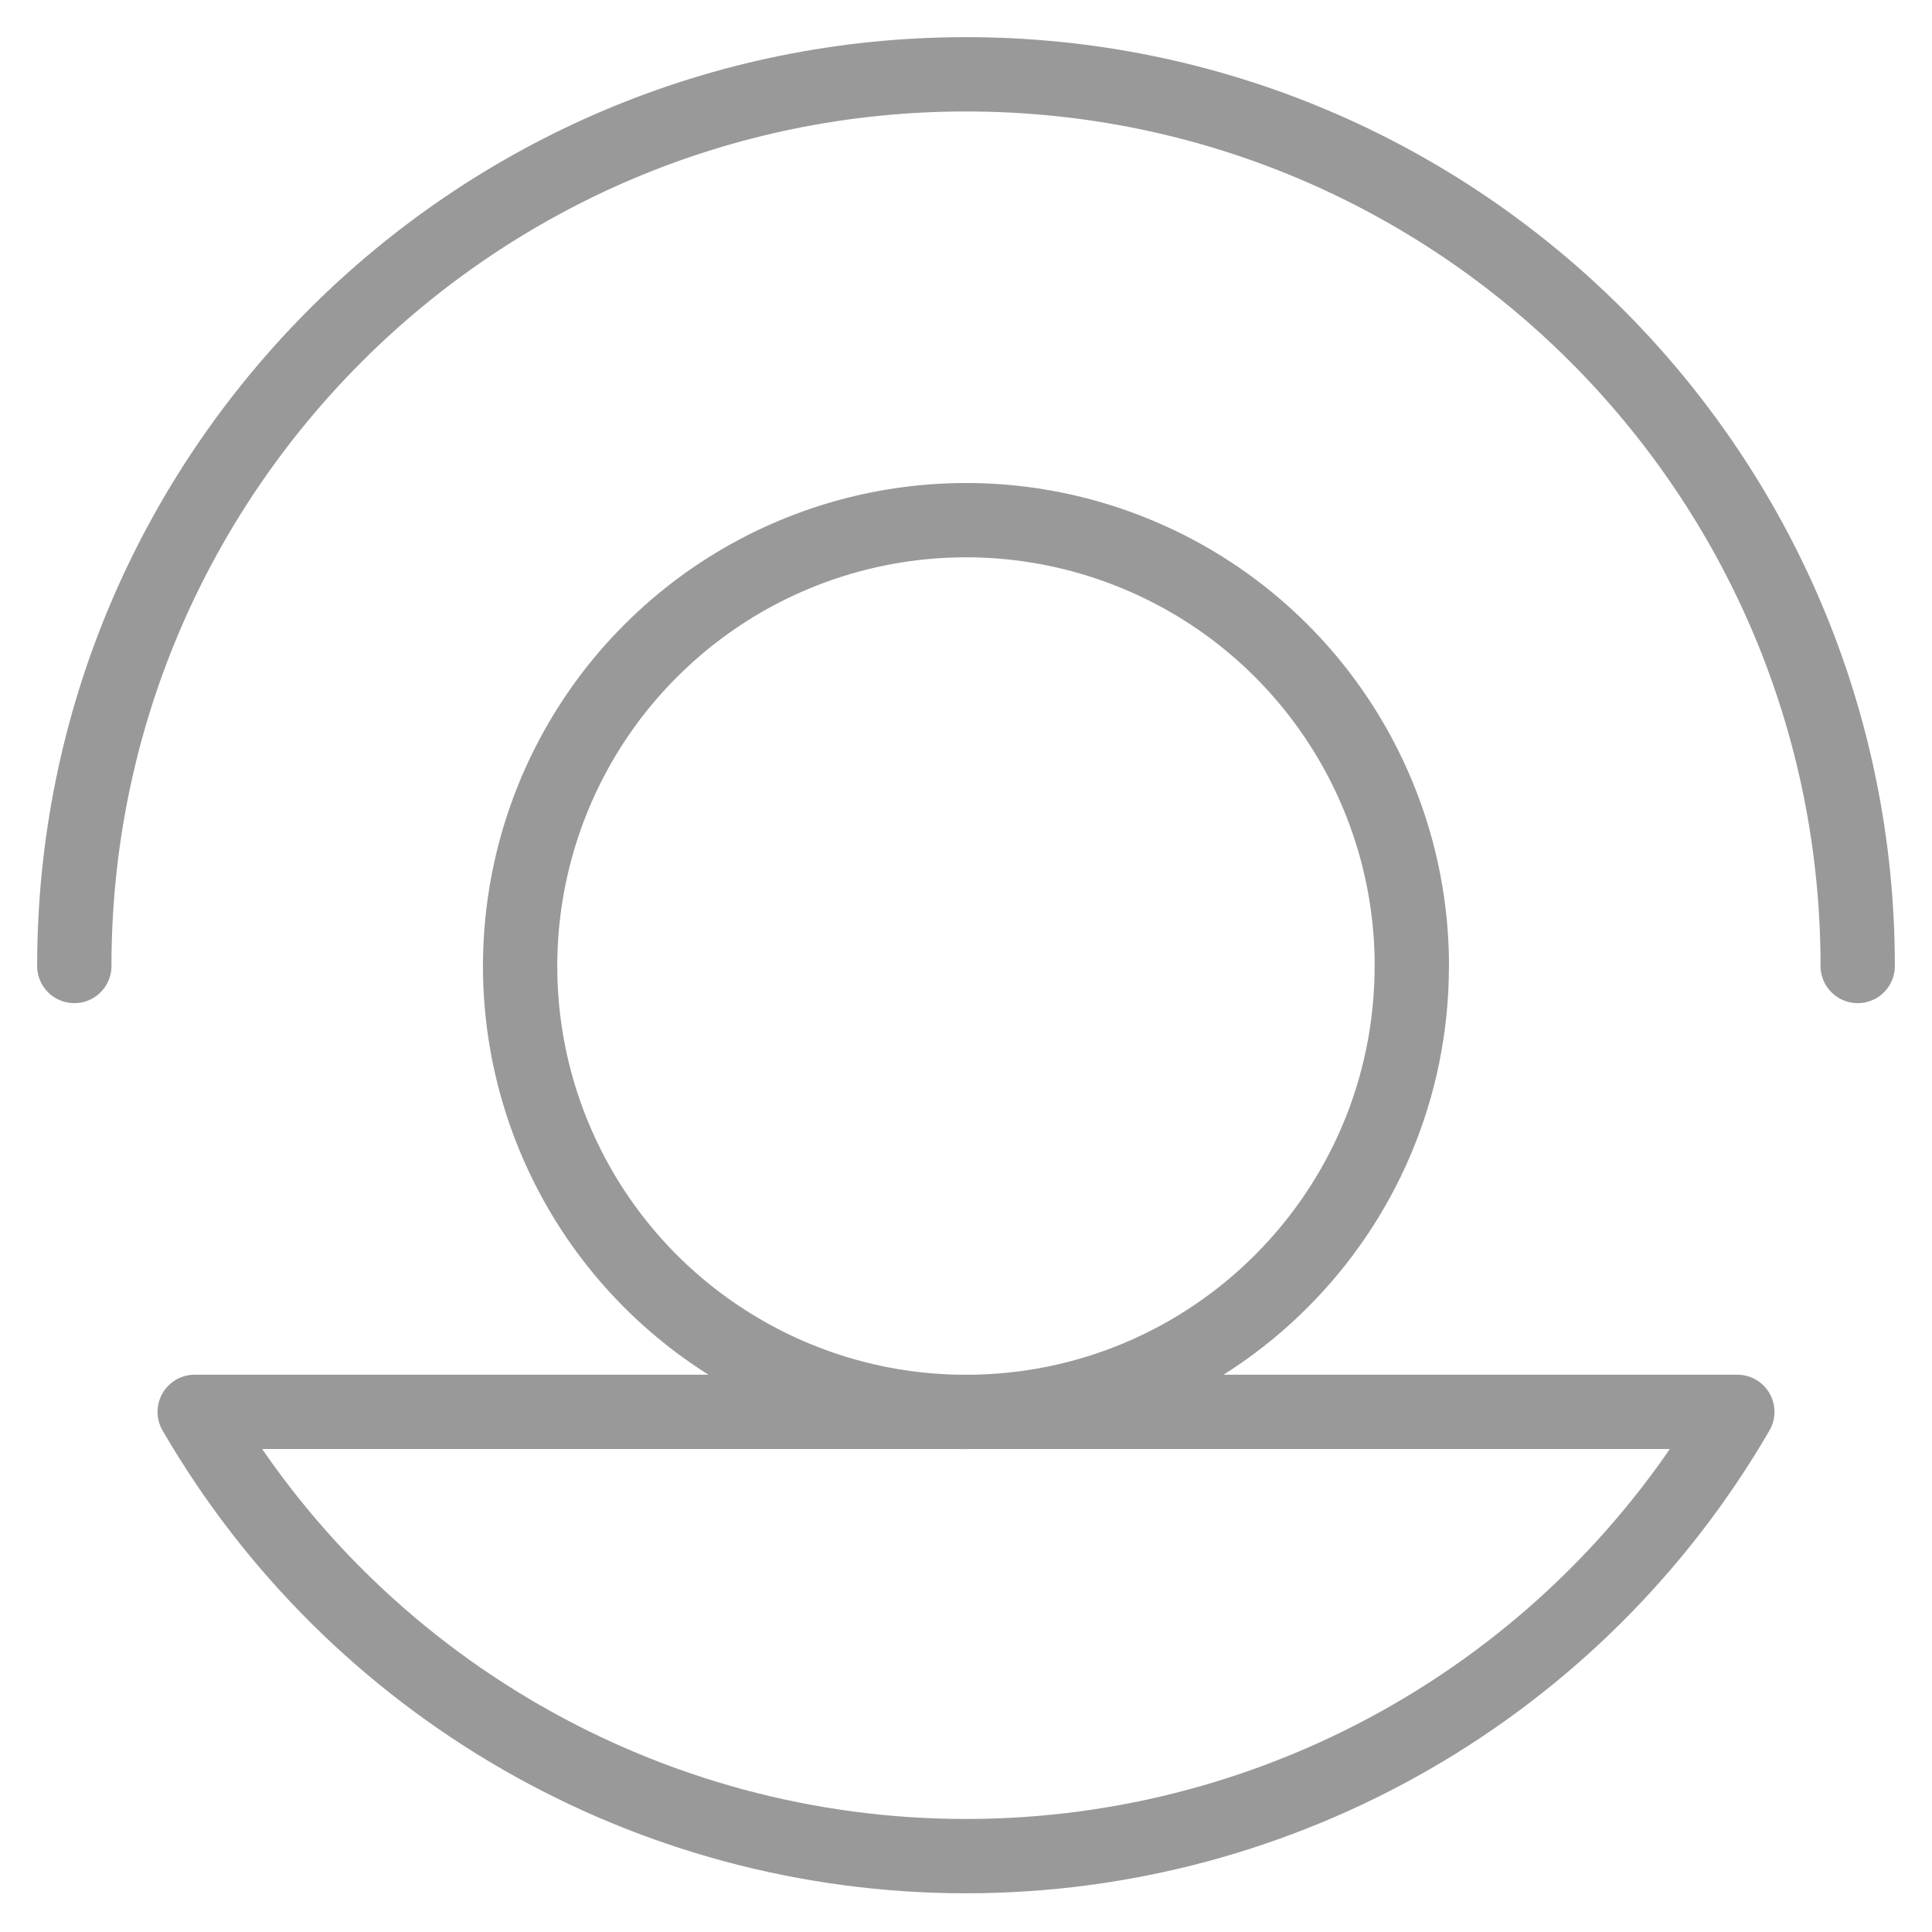 <svg height="26" viewBox="0 0 26 26" width="26" xmlns="http://www.w3.org/2000/svg"><g fill="none" fill-rule="evenodd" stroke="#999" stroke-linecap="round" stroke-linejoin="round" transform="translate(1 1)"><path d="m18 12c0-2.427-1.462-4.615-3.704-5.543-2.242-.929-4.823-.415-6.539 1.301-1.716 1.716-2.229 4.297-1.301 6.539.929 2.242 3.117 3.704 5.543 3.704 3.314 0 6-2.686 6-6zm-6 6h-10.38c2.147 3.701 6.102 5.979 10.38 5.979 4.278 0 8.233-2.278 10.38-5.979z"/><path d="m0 12c0-6.627 5.373-12 12-12 6.627 0 12 5.373 12 12"/></g></svg>